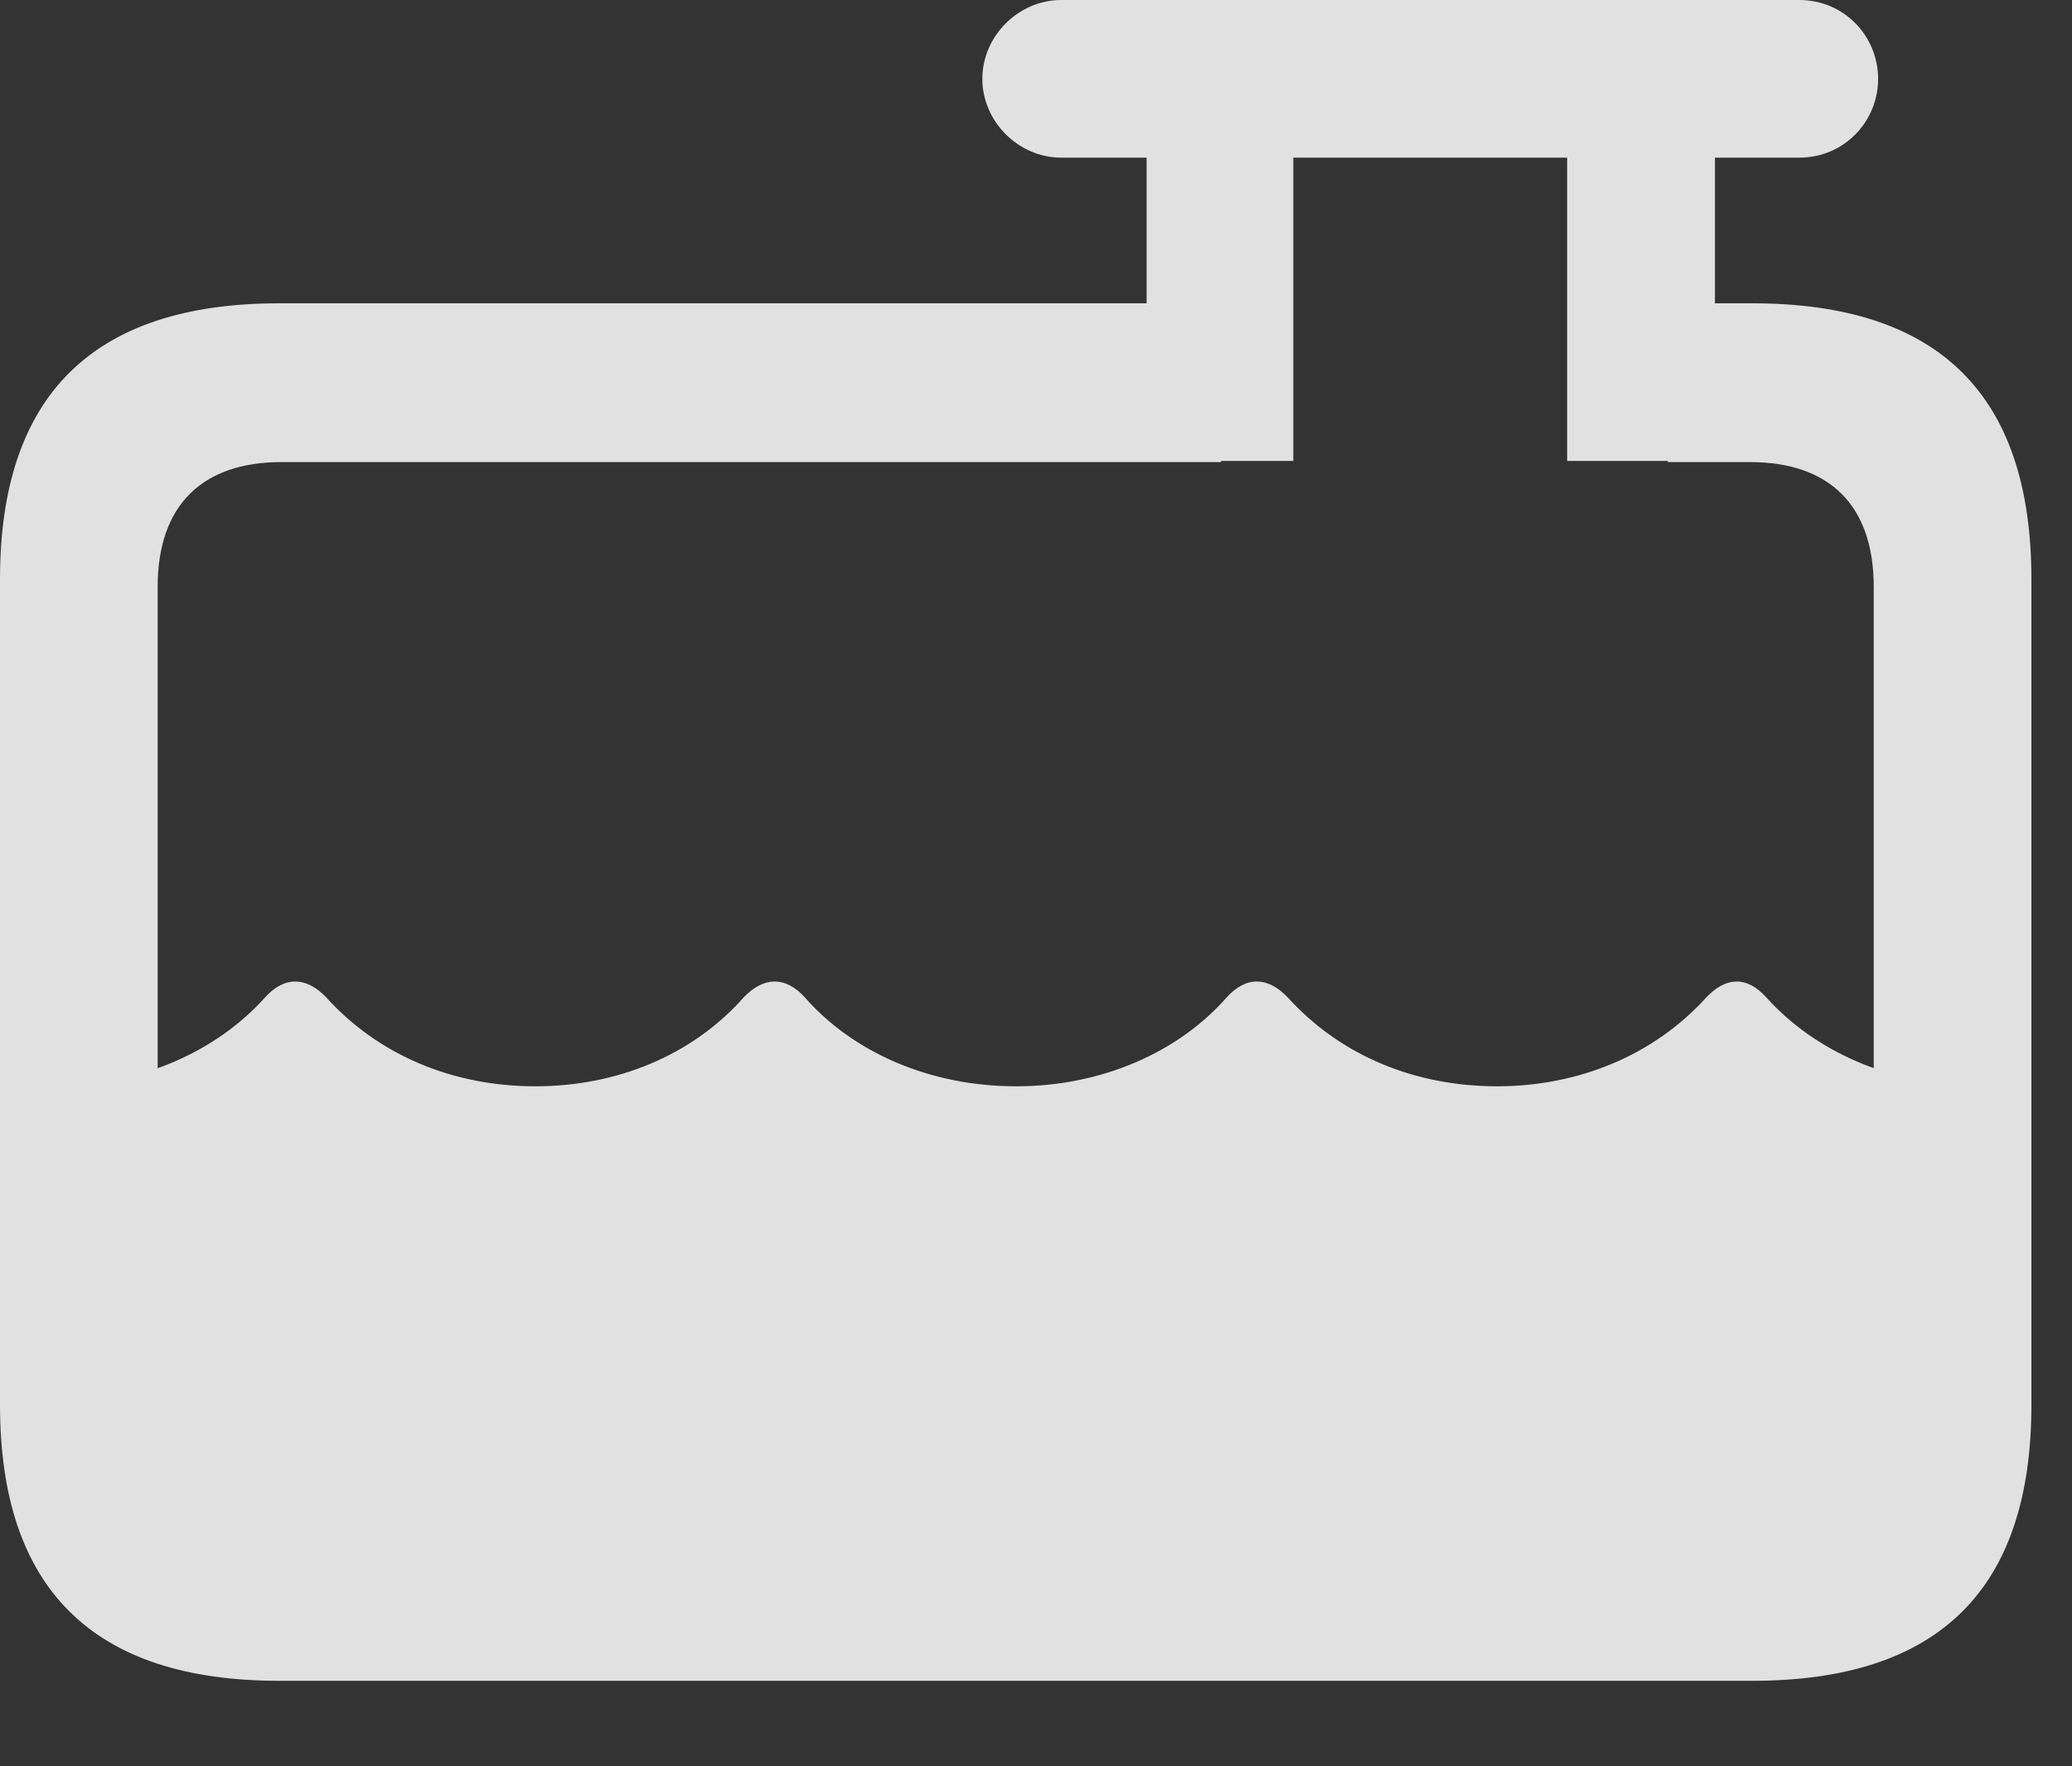 <?xml version="1.0" encoding="UTF-8"?>
<!--Generator: Apple Native CoreSVG 341-->
<!DOCTYPE svg
PUBLIC "-//W3C//DTD SVG 1.1//EN"
       "http://www.w3.org/Graphics/SVG/1.1/DTD/svg11.dtd">
<svg version="1.1" xmlns="http://www.w3.org/2000/svg" xmlns:xlink="http://www.w3.org/1999/xlink" viewBox="0 0 18.477 15.752">
 <rect x="0" y="0" width="18.477" height="15.752" fill="#333333" stroke="none"/>
 <g>
  <rect height="15.752" opacity="0" width="18.477" x="0" y="0"/>
  <path d="M2.49 14.99L15.625 14.99C17.295 14.99 18.115 14.17 18.115 12.529L18.115 5.166C18.115 3.525 17.295 2.705 15.625 2.705L14.873 2.705L14.873 4.121L15.605 4.121C16.309 4.121 16.709 4.502 16.709 5.234L16.709 12.461C16.709 13.193 16.309 13.574 15.605 13.574L2.51 13.574C1.807 13.574 1.406 13.193 1.406 12.461L1.406 5.234C1.406 4.502 1.807 4.121 2.51 4.121L10.889 4.121L10.889 2.705L2.49 2.705C0.83 2.705 0 3.525 0 5.166L0 12.529C0 14.17 0.83 14.99 2.49 14.99ZM2.07 14.355L16.055 14.355C17.021 14.355 17.627 13.74 17.627 12.764L17.627 9.688C16.855 9.678 16.182 9.375 15.752 8.896C15.576 8.701 15.391 8.711 15.215 8.896C14.746 9.414 14.072 9.688 13.35 9.688C12.617 9.688 11.953 9.414 11.484 8.896C11.309 8.711 11.113 8.701 10.938 8.896C10.508 9.385 9.824 9.688 9.062 9.688C8.291 9.688 7.607 9.385 7.178 8.896C7.002 8.701 6.807 8.711 6.631 8.896C6.172 9.414 5.498 9.688 4.775 9.688C4.043 9.688 3.379 9.414 2.91 8.896C2.734 8.711 2.539 8.701 2.363 8.896C1.934 9.375 1.26 9.678 0.498 9.688L0.498 12.764C0.498 13.74 1.104 14.355 2.07 14.355ZM10.225 4.111L11.533 4.111L11.533 0.791L10.225 0.791ZM13.975 4.111L15.293 4.111L15.293 0.791L13.975 0.791ZM9.463 1.406L16.045 1.406C16.445 1.406 16.748 1.084 16.748 0.703C16.748 0.322 16.445 0 16.045 0L9.463 0C9.082 0 8.76 0.322 8.76 0.703C8.76 1.084 9.082 1.406 9.463 1.406Z" fill="white" fill-opacity="0.85"/>
 </g>
</svg>
